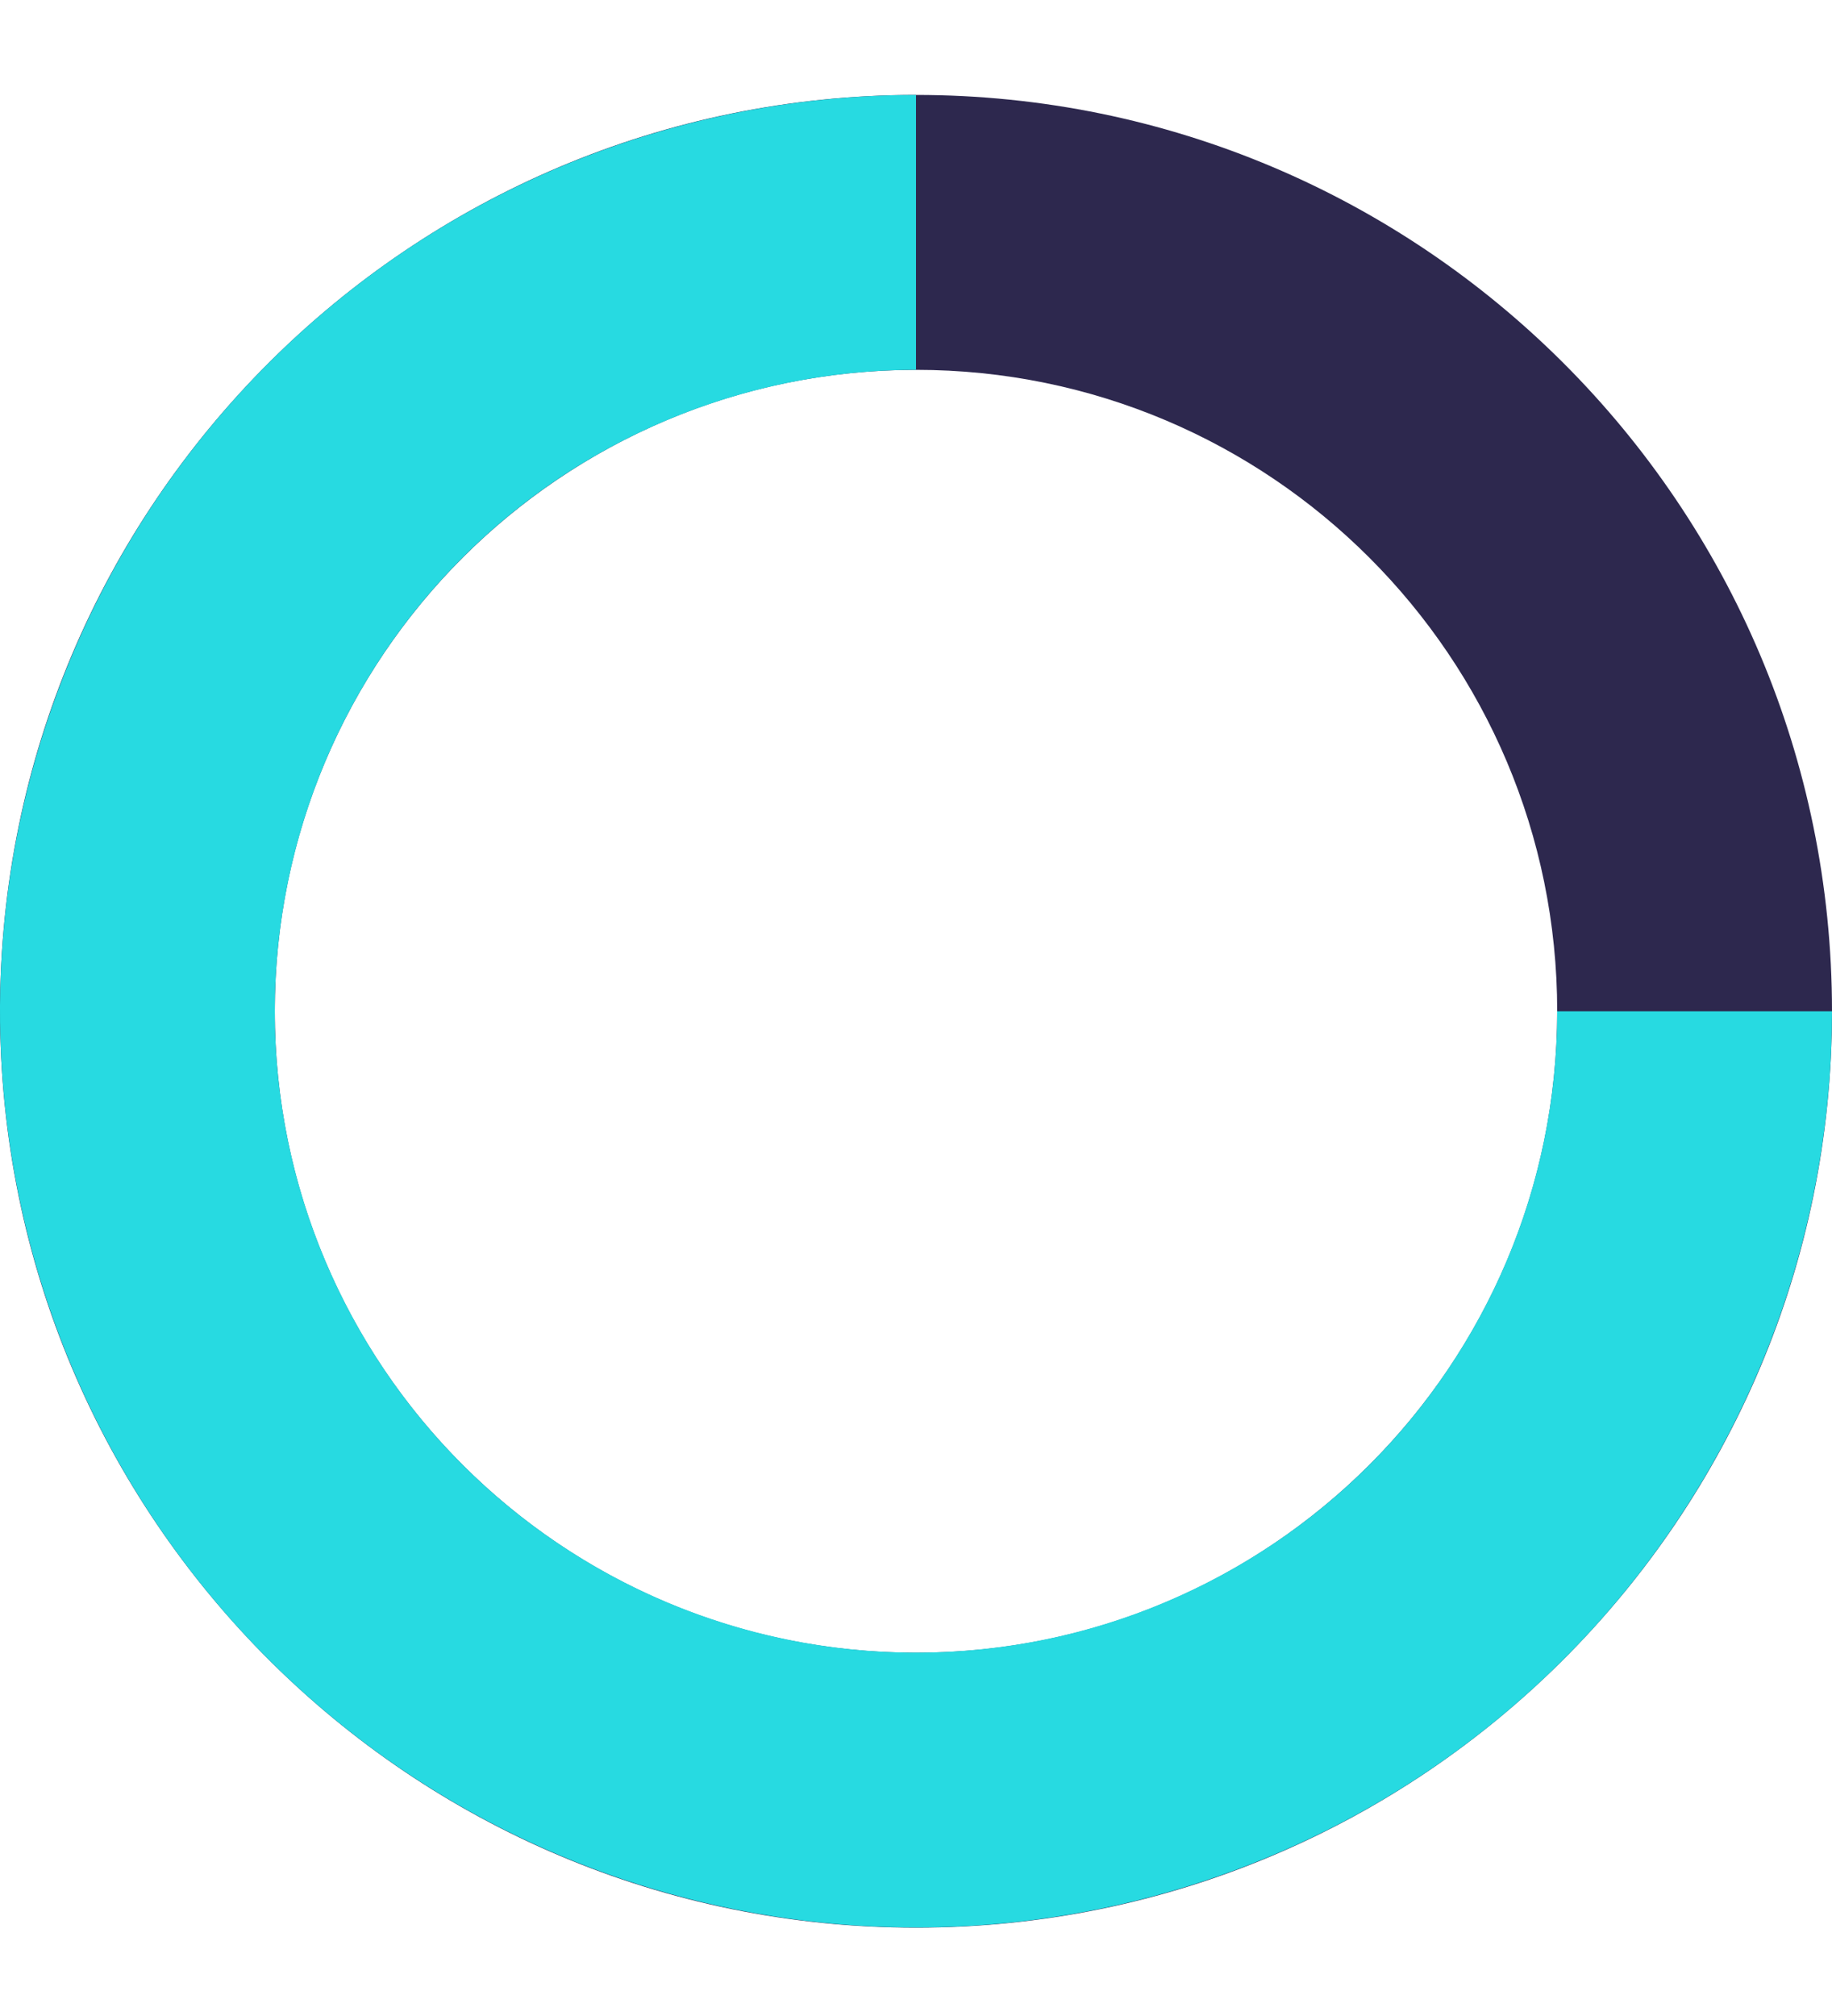 <svg width="10" height="11" viewBox="0 0 10 11" fill="none" xmlns="http://www.w3.org/2000/svg">
<path d="M10 5.518C10 8.279 7.761 10.518 5 10.518C2.239 10.518 0 8.279 0 5.518C0 2.756 2.239 0.518 5 0.518C7.761 0.518 10 2.756 10 5.518ZM1.5 5.518C1.5 7.451 3.067 9.018 5 9.018C6.933 9.018 8.5 7.451 8.5 5.518C8.5 3.585 6.933 2.018 5 2.018C3.067 2.018 1.5 3.585 1.5 5.518Z" fill="#2D284E"/>
<path d="M10 5.518C10 6.506 9.707 7.473 9.157 8.295C8.608 9.118 7.827 9.759 6.913 10.137C6 10.515 4.994 10.614 4.025 10.421C3.055 10.229 2.164 9.752 1.464 9.053C0.765 8.354 0.289 7.463 0.096 6.493C-0.097 5.523 0.002 4.518 0.381 3.604C0.759 2.691 1.4 1.91 2.222 1.36C3.044 0.811 4.011 0.518 5 0.518V2.018C4.308 2.018 3.631 2.223 3.055 2.607C2.48 2.992 2.031 3.539 1.766 4.178C1.502 4.818 1.432 5.521 1.567 6.2C1.702 6.879 2.036 7.503 2.525 7.992C3.015 8.482 3.638 8.815 4.317 8.95C4.996 9.085 5.7 9.016 6.339 8.751C6.979 8.486 7.526 8.038 7.91 7.462C8.295 6.886 8.5 6.21 8.5 5.518H10Z" fill="#27DAE1"/>
</svg>
